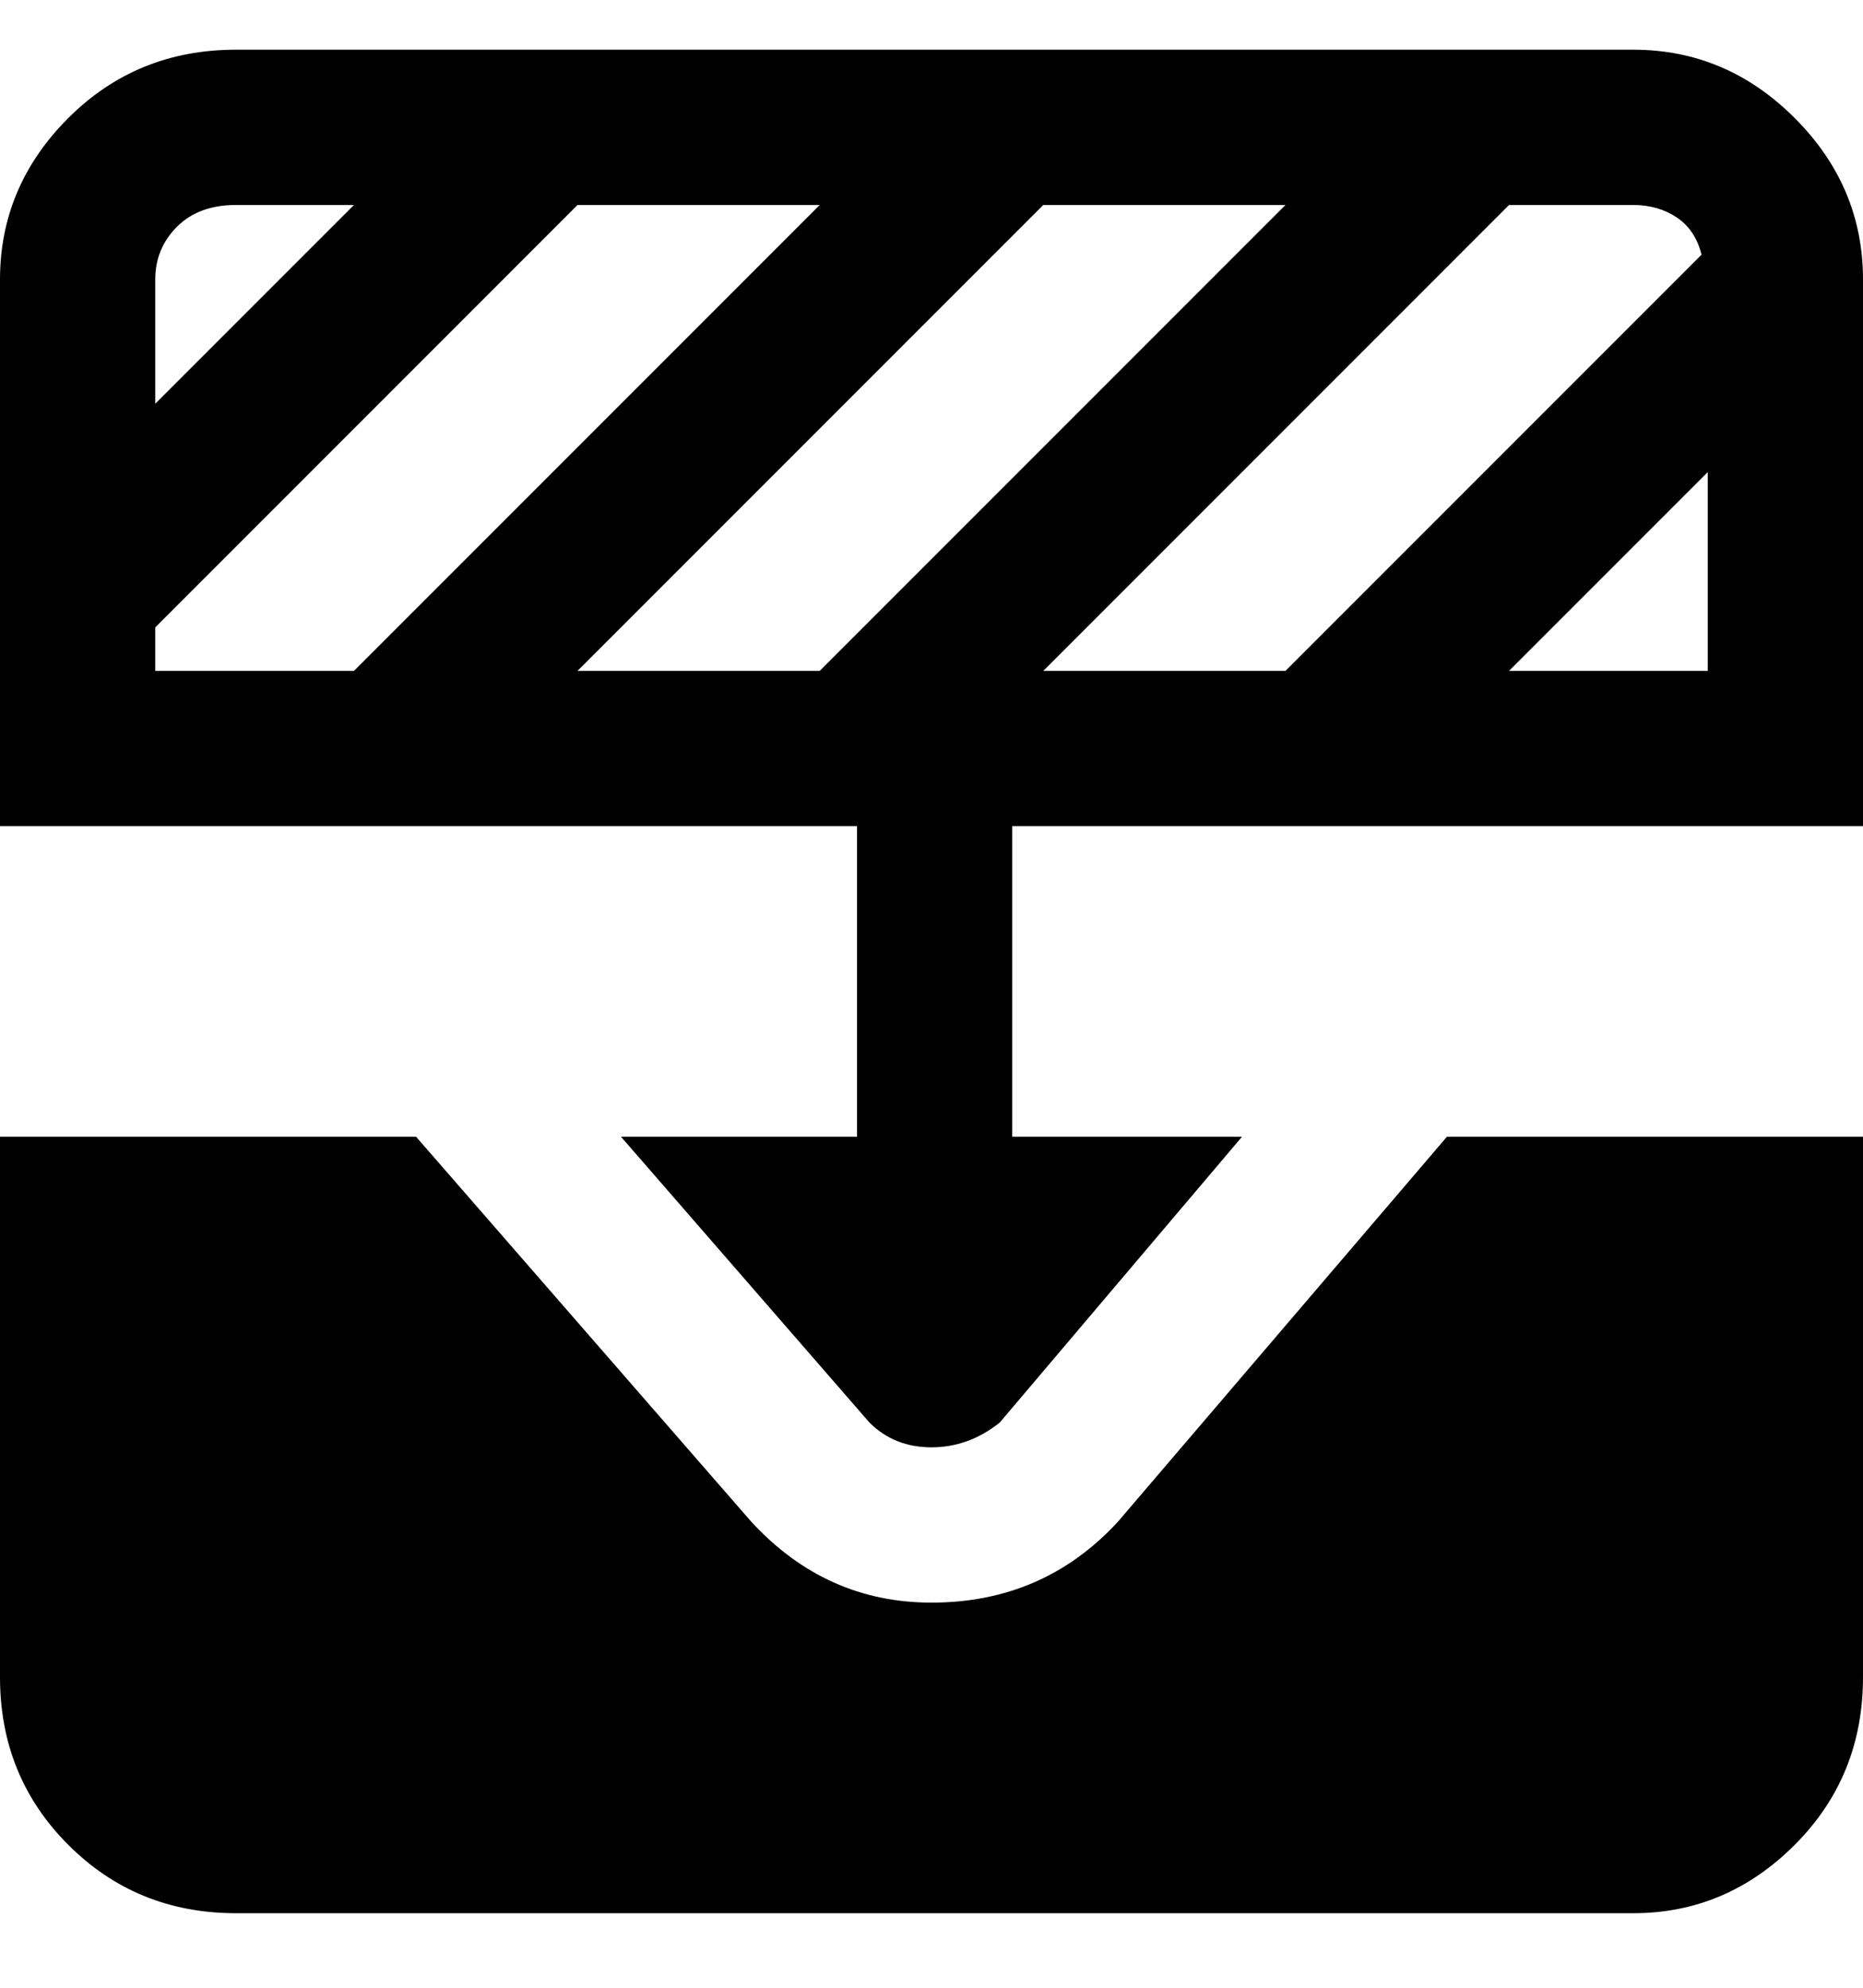 <svg viewBox="0 0 300 320" xmlns="http://www.w3.org/2000/svg"><path d="M263 8H38Q22 8 11 19T0 45v88h138v50h-38l40 46q4 4 10 4t11-4l39-46h-37v-50h137V45q0-15-11-26T263 8zm11 33l-67 67h-39l75-75h20q4 0 7 2t4 6zm-142 67H93l75-75h39l-75 75zM38 33h19L25 65V45q0-5 3.5-8.5T38 33zm-13 68l68-68h39l-75 75H25v-7zm218 7l32-32v32h-32zm-10 75h67v87q0 16-11 27t-26 11H38q-16 0-27-11T0 270v-87h67l54 62q12 13 29 13 18 0 30-13l53-62z"/></svg>